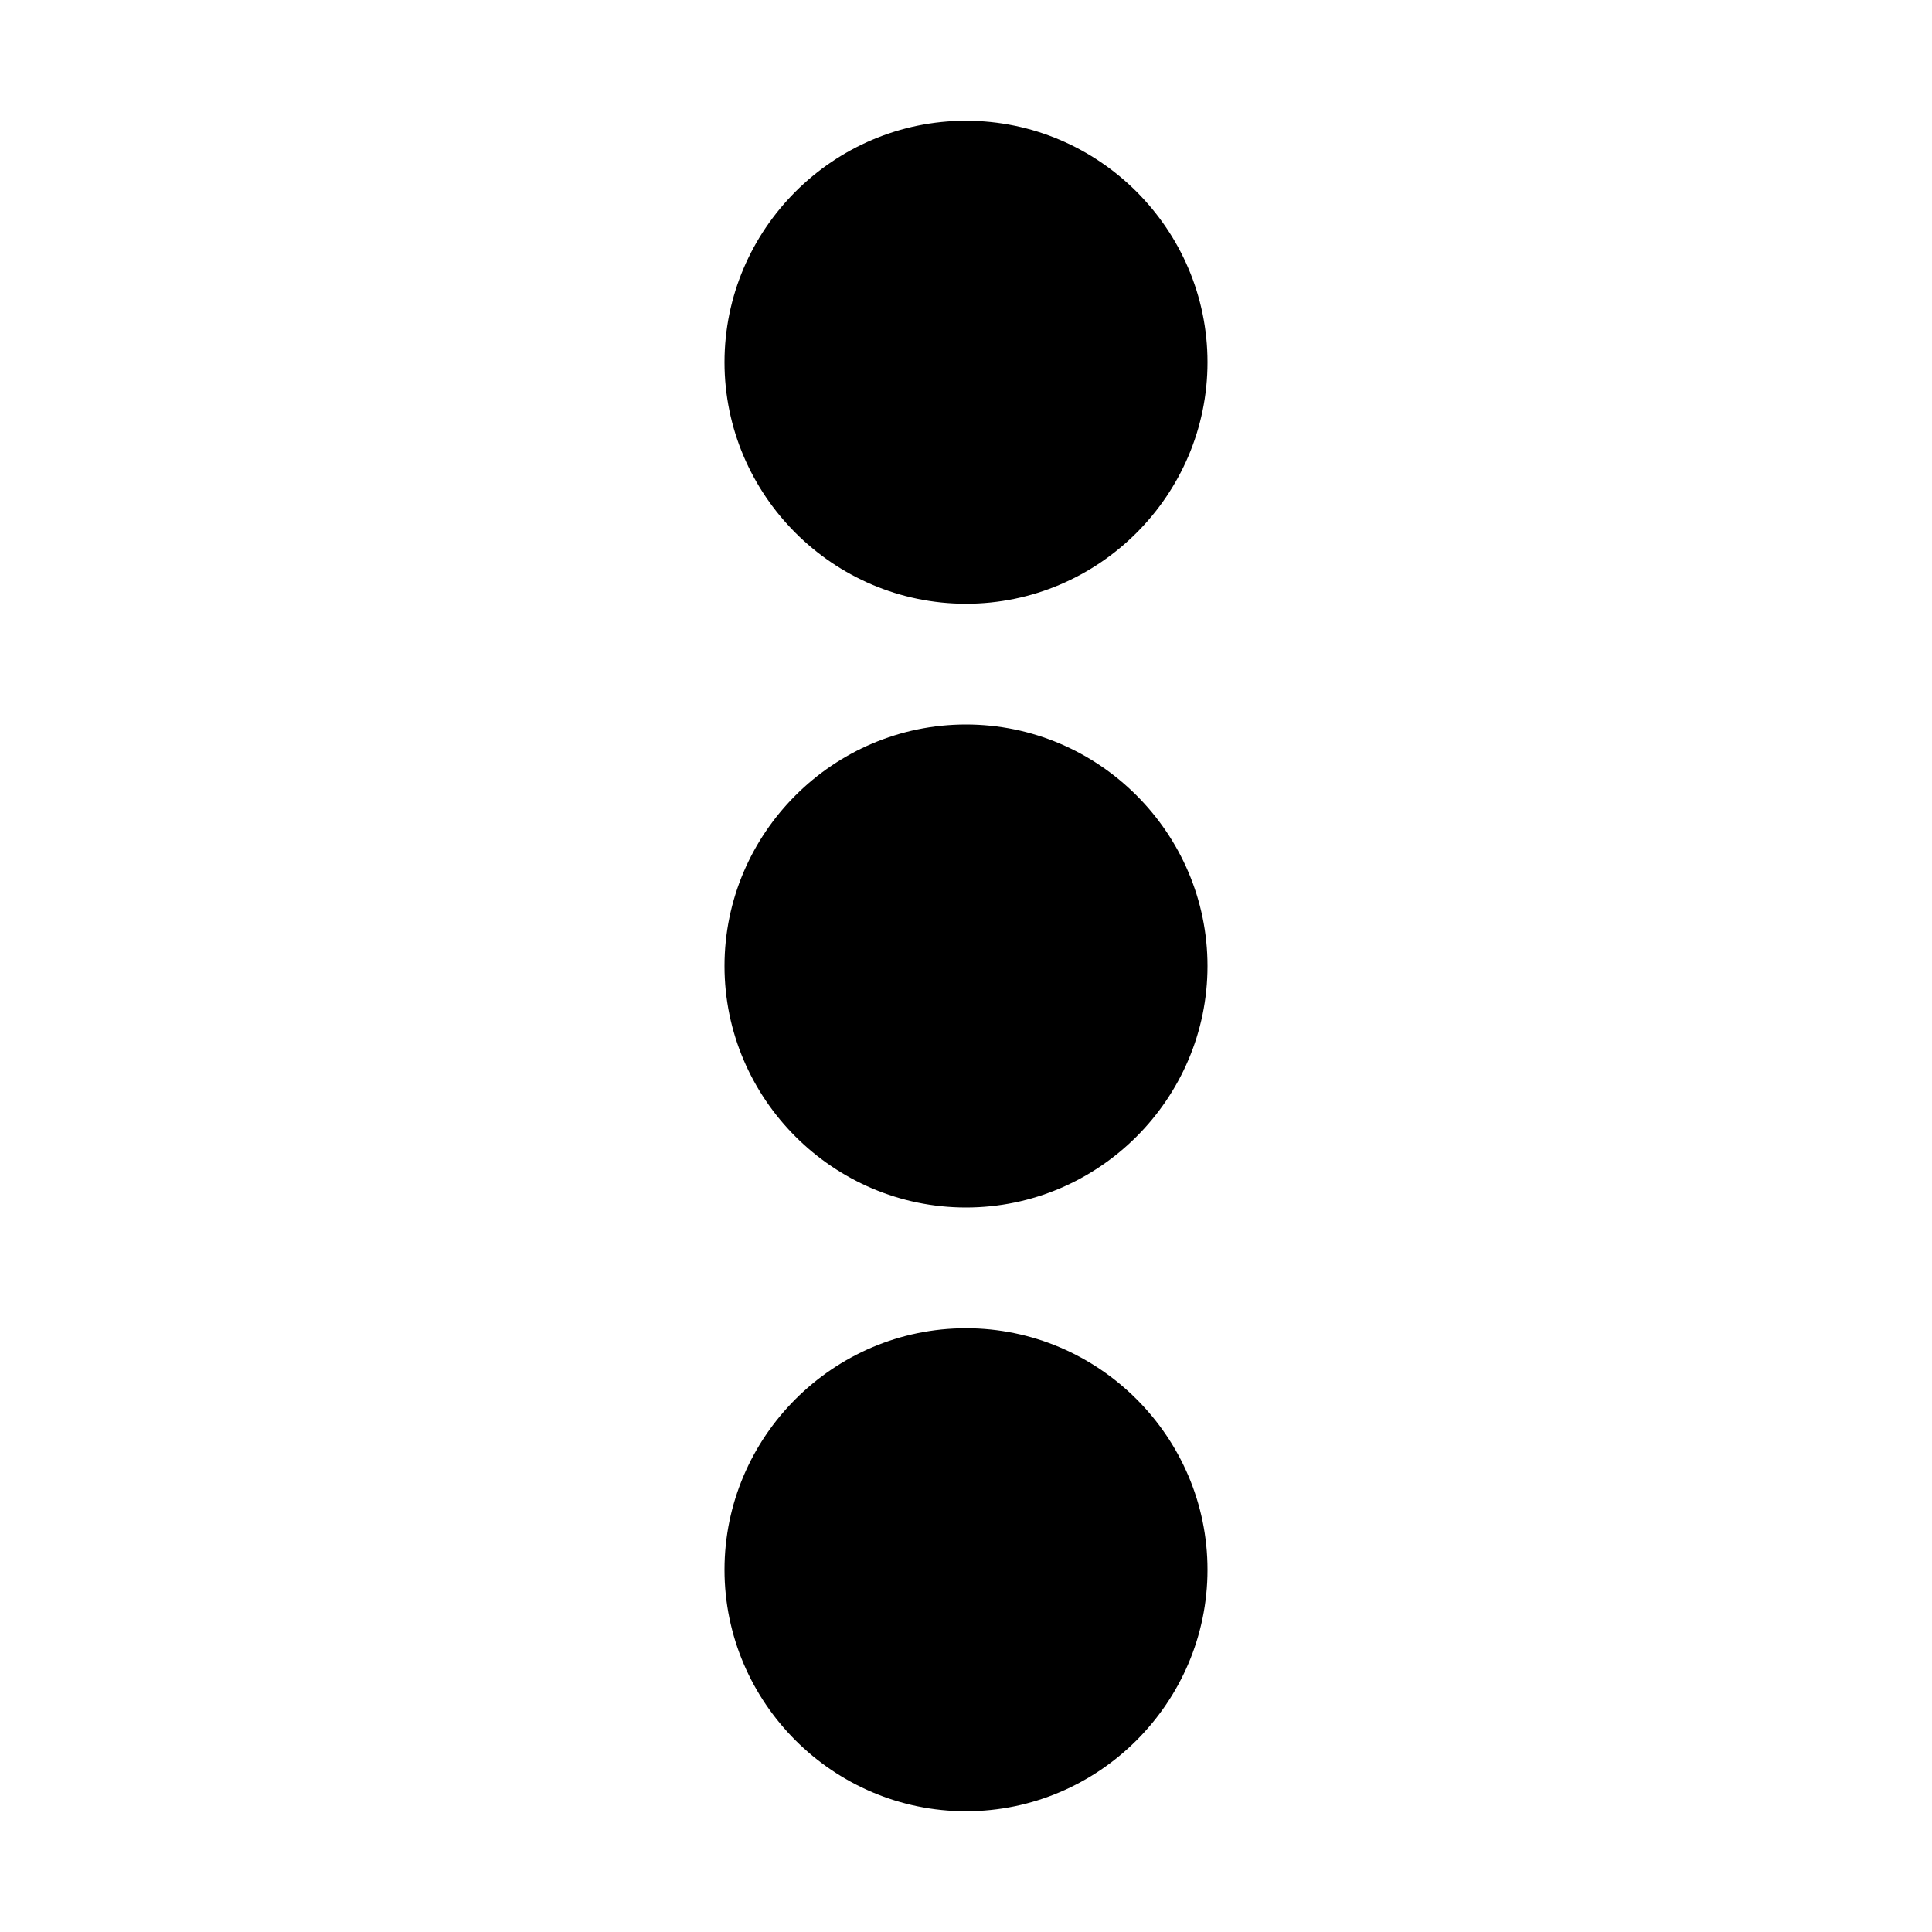 <?xml version="1.0" encoding="utf-8"?>
<!-- Generator: Adobe Illustrator 16.0.3, SVG Export Plug-In . SVG Version: 6.00 Build 0)  -->
<!DOCTYPE svg PUBLIC "-//W3C//DTD SVG 1.1 Tiny//EN" "http://www.w3.org/Graphics/SVG/1.1/DTD/svg11-tiny.dtd">
<svg version="1.1" baseProfile="tiny" id="Layer_1" xmlns="http://www.w3.org/2000/svg" xmlns:xlink="http://www.w3.org/1999/xlink"
	 x="0px" y="0px" width="512px" height="512px" viewBox="0 0 512 512" xml:space="preserve">
<path d="M256,352c35.2,0,64,28.799,64,64c0,35.199-28.8,64-64,64c-35.2,0-64-28.8-64-64C192,380.799,220.8,352,256,352z M192,96
	c0,35.201,28.8,64,64,64c35.2,0,64-28.799,64-64s-28.8-64-64-64C220.8,32,192,60.799,192,96z M192,256c0,35.2,28.8,64,64,64
	c35.2,0,64-28.8,64-64c0-35.201-28.8-64-64-64C220.8,192,192,220.799,192,256z"/>
</svg>
